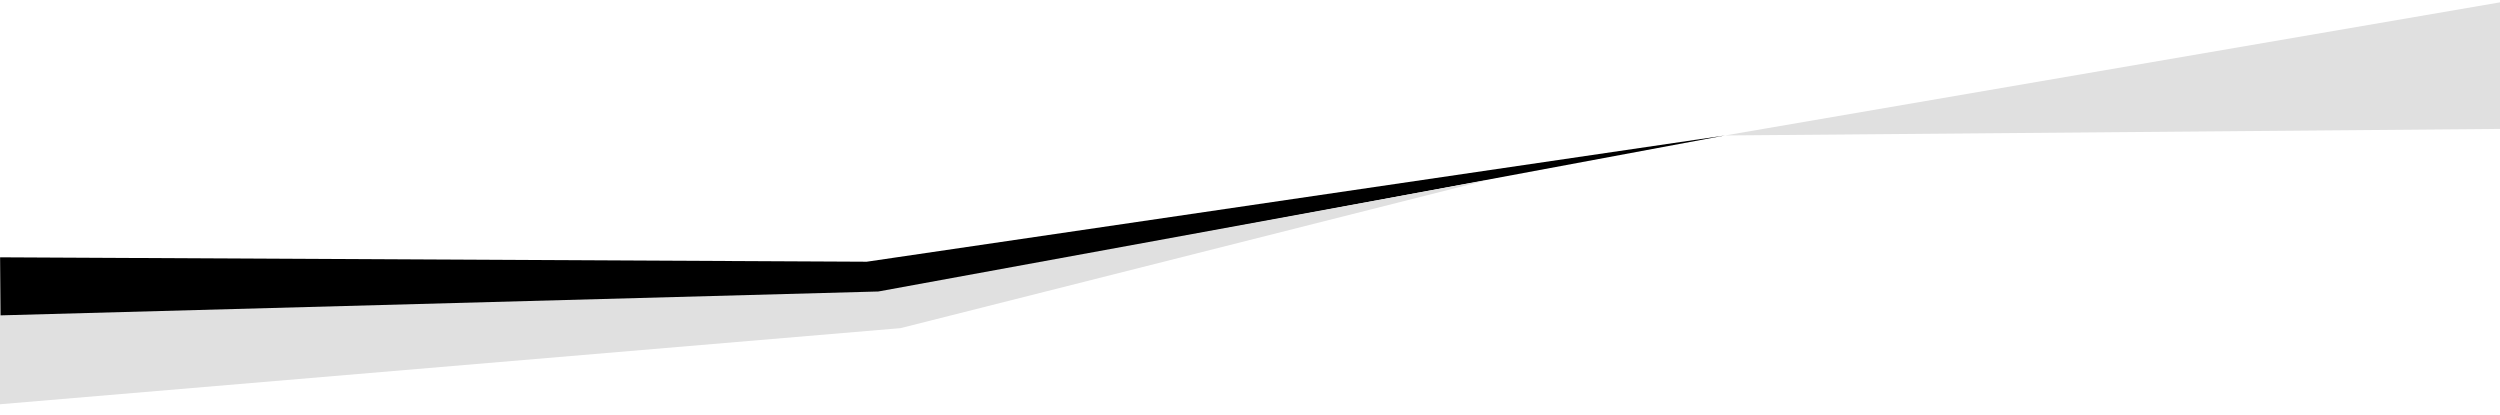 <?xml version="1.0" encoding="utf-8"?>
<!-- Generator: Adobe Illustrator 20.1.0, SVG Export Plug-In . SVG Version: 6.00 Build 0)  -->
<svg version="1.1" id="Слой_1" xmlns="http://www.w3.org/2000/svg" xmlns:xlink="http://www.w3.org/1999/xlink" x="0px" y="0px"
	 viewBox="0 0 5333 885.4" style="enable-background:new 0 0 5333 885.4;" xml:space="preserve">
<style type="text/css">
	.st0{fill:#E0E0E0;}
</style>
<polygon class="st0" points="5333,275 5333,5 3679.7,289 "/>
<polygon points="1.1,676 1876.3,625 3680.1,288.9 1848.9,558.3 0.2,548.9 "/>
<polygon class="st0" points="-1.4,672.8 1873.7,621.8 3173,384 1921,700 -1.8,862.5 "/>
</svg>
